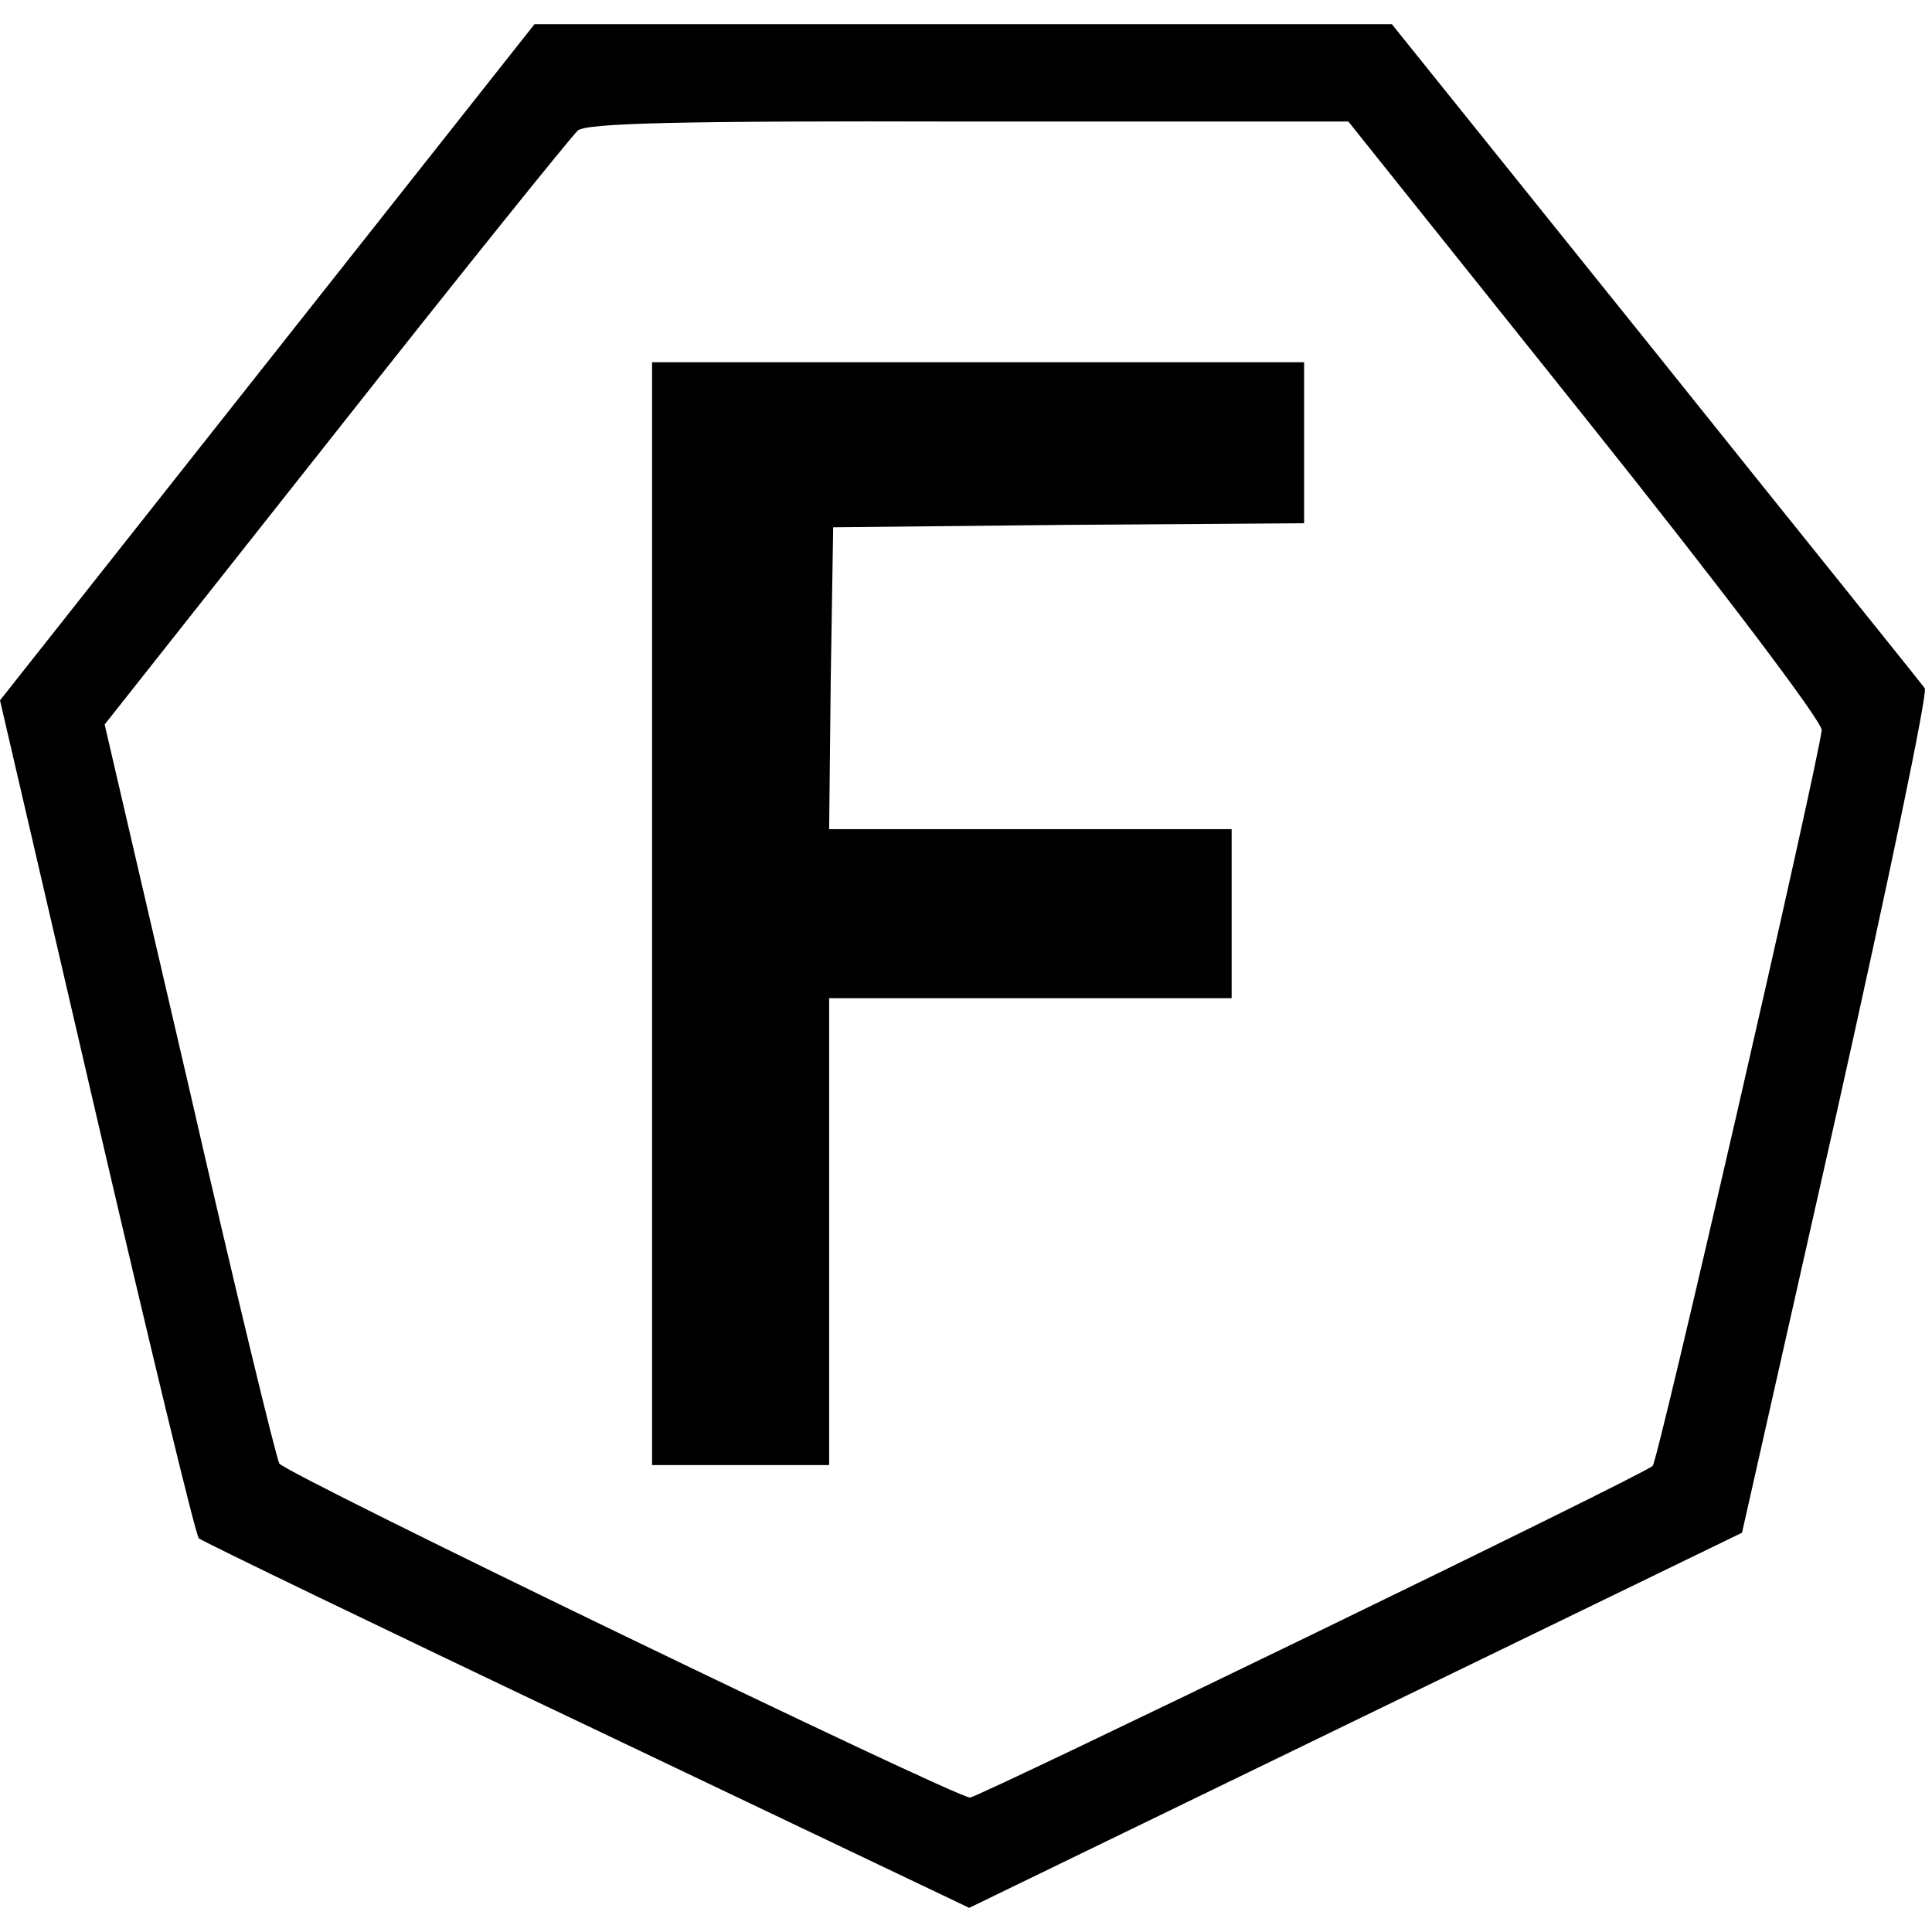 <svg xmlns="http://www.w3.org/2000/svg" viewBox="0 0 240 240">
  <g fill="currentColor">
    <path d="M33.2 45L0 87l12 51.7c6.6 28.4 12.3 52 12.7 52.4.5.4 22.2 10.9 48.3 23.3l47.4 22.6 48-23.3 48-23.3 11.7-51.9c6.4-28.6 11.4-52.5 11-53-.4-.6-15.5-19.3-33.5-41.8L172.9 3H66.4L33.2 45zM197 52c17.1 21.4 29.4 37.7 29.3 38.7-.6 4.9-20.3 90.7-21 91.4-1.1 1.1-83.6 41.1-84.8 41.2-1.8 0-85-40.2-85.8-41.5-.4-.7-5.5-21.7-11.2-46.6L13 90l28.7-36.3C57.4 33.8 71 16.9 71.8 16.2c1.2-.9 12.4-1.2 48.6-1.1h47.1L197 52z"/>
    <path d="M81 113.5V182h22v-58h50v-21h-50l.2-18.8.3-18.7 29.3-.3L162 65V45H81v68.5z"/>
  </g>
</svg>
